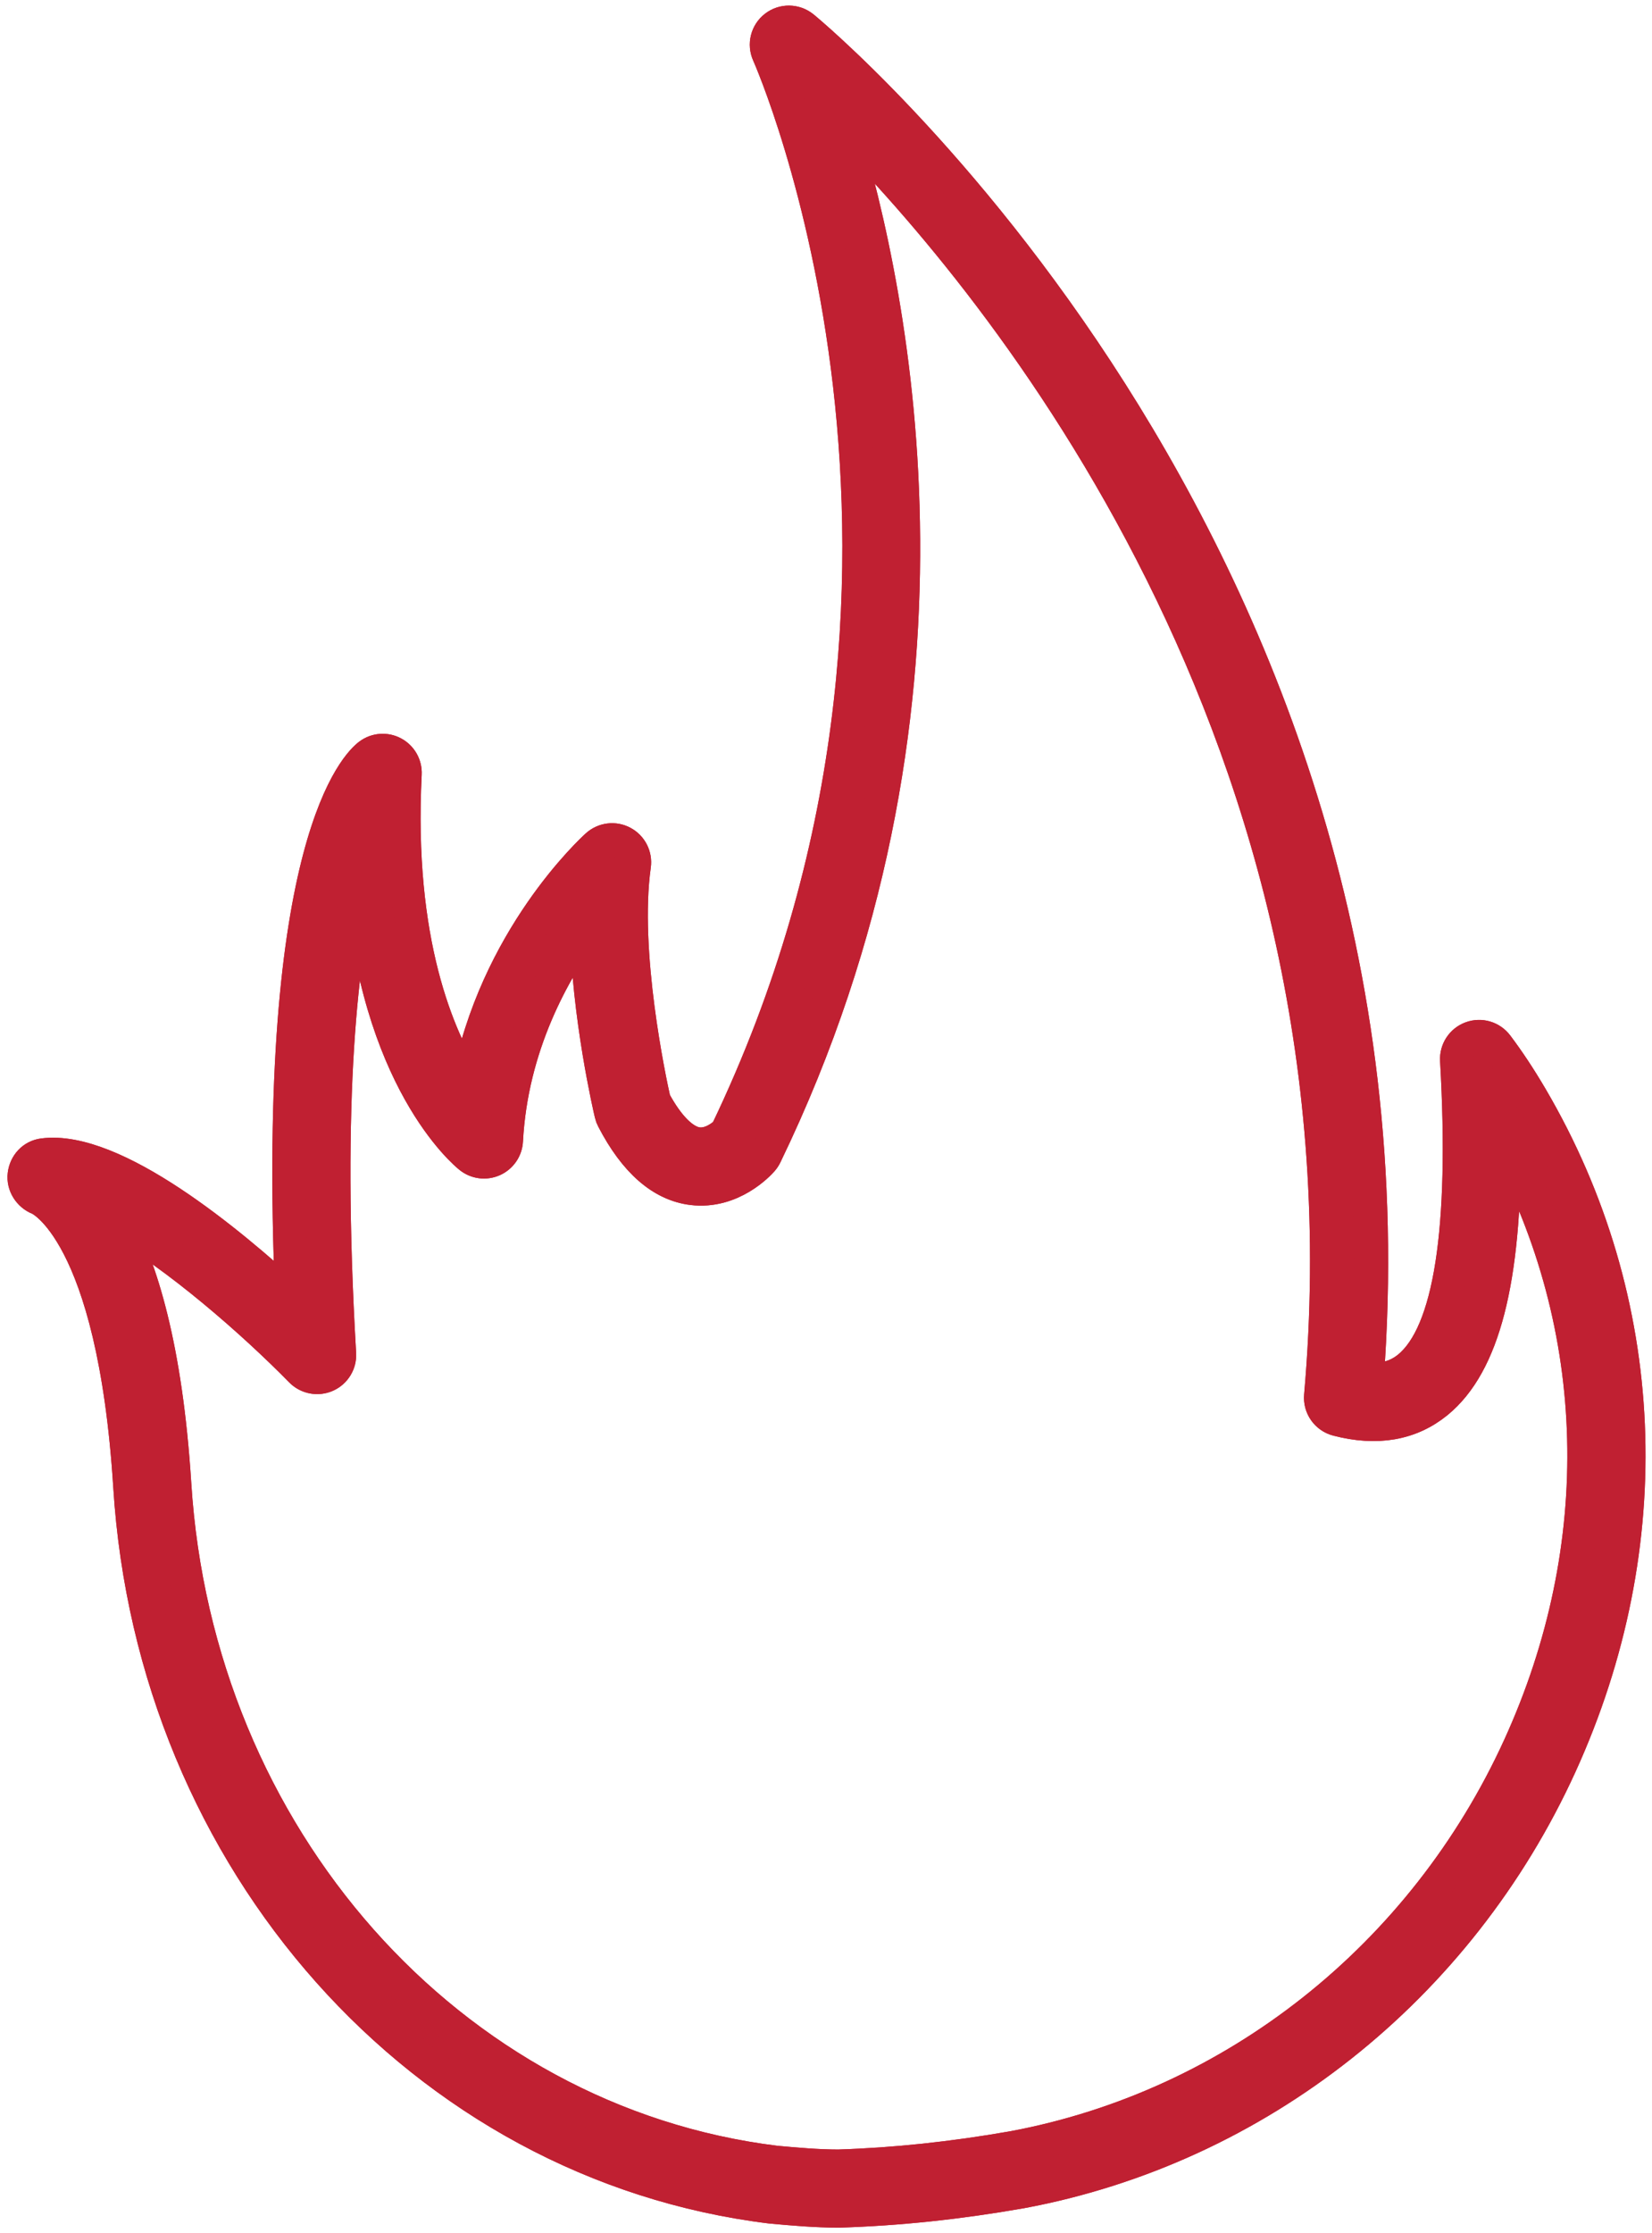 <?xml version="1.0" encoding="UTF-8"?>
<svg width="148px" height="200px" viewBox="0 0 148 200" version="1.1" xmlns="http://www.w3.org/2000/svg" xmlns:xlink="http://www.w3.org/1999/xlink">
    <title>focus-area-fire-safety</title>
    <g id="Page-1" stroke="none" stroke-width="1" fill="none" fill-rule="evenodd">
        <g id="focus-area-fire-safety" transform="translate(2, 2)" fill="#C02032" fill-rule="nonzero" stroke="#C02032" stroke-width="3">
            <g id="Fire">
                <g id="noun_1463757">
                    <path d="M73.168,195.998 C71.062,195.998 69.031,195.814 67.07,195.637 C35.867,191.805 11.746,164.68 9.645,131.133 C8.195,108.186 1.559,105.352 1.492,105.326 C0.637,104.994 0.07,104.109 0.184,103.201 C0.293,102.291 0.961,101.559 1.871,101.443 C8.184,100.619 18.574,109.236 24.156,114.395 C22.391,73.316 30.168,66.293 31.098,65.607 C31.715,65.148 32.551,65.086 33.23,65.453 C33.91,65.818 34.32,66.543 34.281,67.316 C33.523,82.314 37.215,90.938 39.93,95.168 C42.348,82.111 51.086,74.107 51.496,73.736 C52.125,73.174 53.031,73.059 53.773,73.457 C54.516,73.852 54.934,74.668 54.816,75.5 C53.727,83.277 56.191,94.781 56.594,96.586 C57.844,98.914 59.223,100.283 60.492,100.451 C61.684,100.604 62.711,99.77 63.102,99.408 C87.273,49.086 67.059,3.283 66.852,2.826 C66.469,1.982 66.715,0.984 67.449,0.418 C68.184,-0.15 69.207,-0.135 69.93,0.445 C70.496,0.904 126.094,46.797 120.461,121.531 C121.988,121.652 123.195,121.295 124.207,120.465 C127.926,117.42 129.375,108.162 128.512,92.953 C128.461,92.072 128.992,91.264 129.82,90.961 C130.648,90.658 131.574,90.93 132.105,91.639 C133.141,93.012 134.141,94.527 135.168,96.271 C145.852,114.494 146.797,136.289 137.773,156.074 C128.66,176.053 110.613,190.334 89.504,194.277 C89.496,194.277 89.488,194.279 89.48,194.281 C83.848,195.268 78.52,195.83 73.184,195.998 C73.18,195.998 73.172,195.998 73.168,195.998 Z M8.328,107.303 C10.605,111.488 12.863,118.652 13.637,130.881 C15.617,162.508 38.266,188.068 67.492,191.66 C69.328,191.824 71.223,192 73.121,192 C78.195,191.838 83.34,191.295 88.781,190.342 C108.605,186.637 125.562,173.207 134.133,154.414 C142.312,136.49 141.781,116.826 132.75,100.129 C132.828,112.65 130.879,120.17 126.742,123.561 C124.359,125.51 121.359,126.039 117.816,125.115 C116.871,124.869 116.242,123.977 116.328,123.004 C121.527,64.062 87.418,23.236 73.312,9.057 C78.141,24.754 85.727,61.824 66.559,101.451 C66.48,101.613 66.379,101.766 66.258,101.902 C65.992,102.207 63.555,104.855 60.027,104.424 C57.285,104.088 54.895,101.998 52.93,98.209 C52.852,98.063 52.793,97.908 52.758,97.748 C52.652,97.307 50.695,88.93 50.551,80.906 C47.582,84.932 43.805,91.646 43.355,100.152 C43.316,100.898 42.863,101.562 42.184,101.869 C41.496,102.178 40.703,102.078 40.117,101.613 C39.723,101.301 31.656,94.674 30.355,76.369 C28.621,83.291 27.059,96.117 28.406,119.236 C28.457,120.07 27.98,120.846 27.219,121.182 C26.457,121.516 25.566,121.346 24.98,120.752 C20.703,116.387 13.789,110.346 8.328,107.303 Z" id="Shape"></path>
                </g>
                <g id="noun_1463757">
                    <path d="M73.168,195.998 C71.062,195.998 69.031,195.814 67.07,195.637 C35.867,191.805 11.746,164.68 9.645,131.133 C8.195,108.186 1.559,105.352 1.492,105.326 C0.637,104.994 0.07,104.109 0.184,103.201 C0.293,102.291 0.961,101.559 1.871,101.443 C8.184,100.619 18.574,109.236 24.156,114.395 C22.391,73.316 30.168,66.293 31.098,65.607 C31.715,65.148 32.551,65.086 33.23,65.453 C33.91,65.818 34.32,66.543 34.281,67.316 C33.523,82.314 37.215,90.938 39.93,95.168 C42.348,82.111 51.086,74.107 51.496,73.736 C52.125,73.174 53.031,73.059 53.773,73.457 C54.516,73.852 54.934,74.668 54.816,75.5 C53.727,83.277 56.191,94.781 56.594,96.586 C57.844,98.914 59.223,100.283 60.492,100.451 C61.684,100.604 62.711,99.77 63.102,99.408 C87.273,49.086 67.059,3.283 66.852,2.826 C66.469,1.982 66.715,0.984 67.449,0.418 C68.184,-0.15 69.207,-0.135 69.93,0.445 C70.496,0.904 126.094,46.797 120.461,121.531 C121.988,121.652 123.195,121.295 124.207,120.465 C127.926,117.42 129.375,108.162 128.512,92.953 C128.461,92.072 128.992,91.264 129.82,90.961 C130.648,90.658 131.574,90.93 132.105,91.639 C133.141,93.012 134.141,94.527 135.168,96.271 C145.852,114.494 146.797,136.289 137.773,156.074 C128.66,176.053 110.613,190.334 89.504,194.277 C89.496,194.277 89.488,194.279 89.48,194.281 C83.848,195.268 78.52,195.83 73.184,195.998 C73.18,195.998 73.172,195.998 73.168,195.998 Z M8.328,107.303 C10.605,111.488 12.863,118.652 13.637,130.881 C15.617,162.508 38.266,188.068 67.492,191.66 C69.328,191.824 71.223,192 73.121,192 C78.195,191.838 83.34,191.295 88.781,190.342 C108.605,186.637 125.562,173.207 134.133,154.414 C142.312,136.49 141.781,116.826 132.75,100.129 C132.828,112.65 130.879,120.17 126.742,123.561 C124.359,125.51 121.359,126.039 117.816,125.115 C116.871,124.869 116.242,123.977 116.328,123.004 C121.527,64.062 87.418,23.236 73.312,9.057 C78.141,24.754 85.727,61.824 66.559,101.451 C66.48,101.613 66.379,101.766 66.258,101.902 C65.992,102.207 63.555,104.855 60.027,104.424 C57.285,104.088 54.895,101.998 52.93,98.209 C52.852,98.063 52.793,97.908 52.758,97.748 C52.652,97.307 50.695,88.93 50.551,80.906 C47.582,84.932 43.805,91.646 43.355,100.152 C43.316,100.898 42.863,101.562 42.184,101.869 C41.496,102.178 40.703,102.078 40.117,101.613 C39.723,101.301 31.656,94.674 30.355,76.369 C28.621,83.291 27.059,96.117 28.406,119.236 C28.457,120.07 27.98,120.846 27.219,121.182 C26.457,121.516 25.566,121.346 24.98,120.752 C20.703,116.387 13.789,110.346 8.328,107.303 Z" id="Shape"></path>
                </g>
            </g>
        </g>
    </g>
</svg>